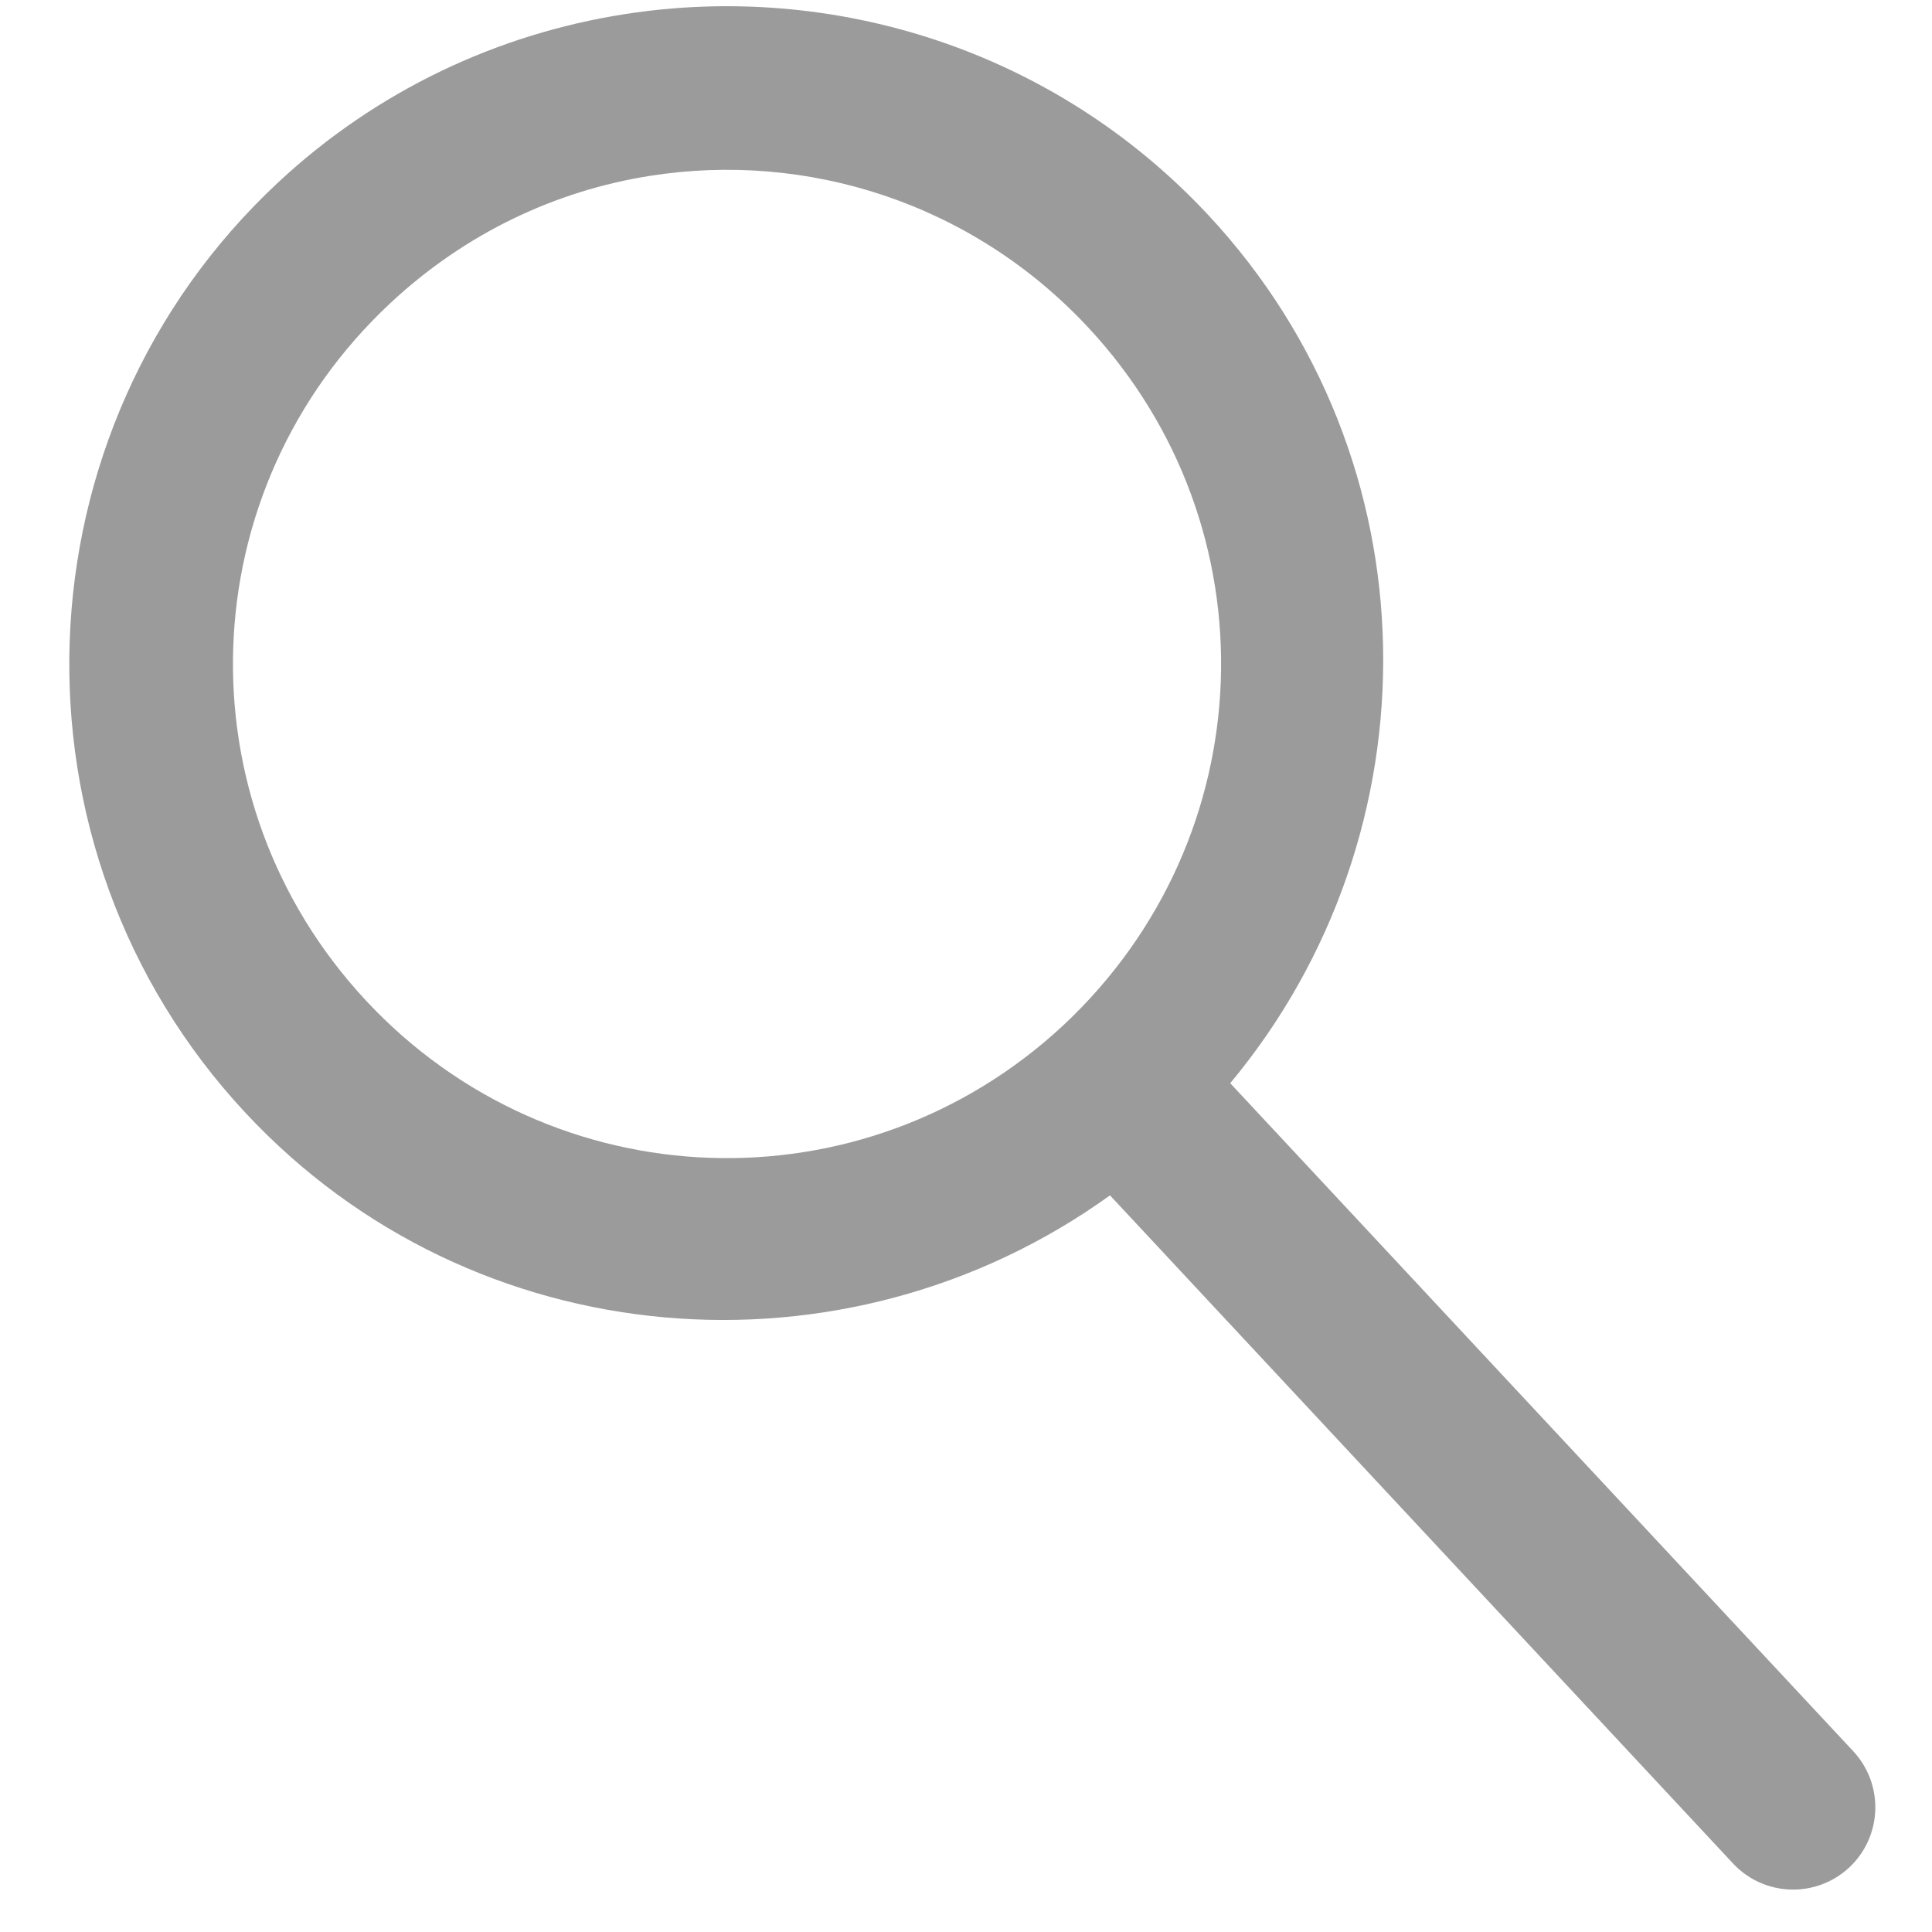 <?xml version="1.0" encoding="UTF-8"?>
<svg width="21px" height="21px" viewBox="0 0 21 21" version="1.1" xmlns="http://www.w3.org/2000/svg" xmlns:xlink="http://www.w3.org/1999/xlink">
    <!-- Generator: Sketch 50.2 (55047) - http://www.bohemiancoding.com/sketch -->
    <title>lupa</title>
    <desc>Created with Sketch.</desc>
    <defs></defs>
    <g id="interfaz-2.1" stroke="none" stroke-width="1" fill="none" fill-rule="evenodd">
        <g id="Desktop-HD-home" transform="translate(-1090, -872)" fill="#9B9B9B" fill-rule="nonzero">
            <g id="buscar" transform="translate(875, 864)">
                <g id="lupa" transform="translate(215.167, 8)">
                    <g id="svg2">
                        <g id="layer1" transform="translate(0, 0.063)">
                            <path d="M6.615,0.092 C8.885,-0.265 11.287,0.474 12.967,2.275 C15.446,4.934 15.474,8.986 13.205,11.711 L19.977,18.972 C20.313,19.333 20.294,19.899 19.933,20.236 L19.933,20.236 C19.572,20.572 19.007,20.553 18.67,20.192 C18.67,20.192 18.67,20.192 18.67,20.192 L11.898,12.93 C9.022,15.002 4.981,14.692 2.502,12.034 C-0.185,9.152 -0.026,4.608 2.856,1.92 C3.937,0.913 5.252,0.306 6.615,0.092 Z M6.895,1.849 C5.875,2.01 4.892,2.47 4.077,3.231 C1.902,5.259 1.784,8.638 3.812,10.814 C5.839,12.987 9.214,13.106 11.389,11.083 C13.571,9.044 13.686,5.668 11.66,3.495 C10.392,2.135 8.595,1.579 6.895,1.849 Z" id="path5097"></path>
                        </g>
                    </g>
                </g>
            </g>
        </g>
    </g>
</svg>